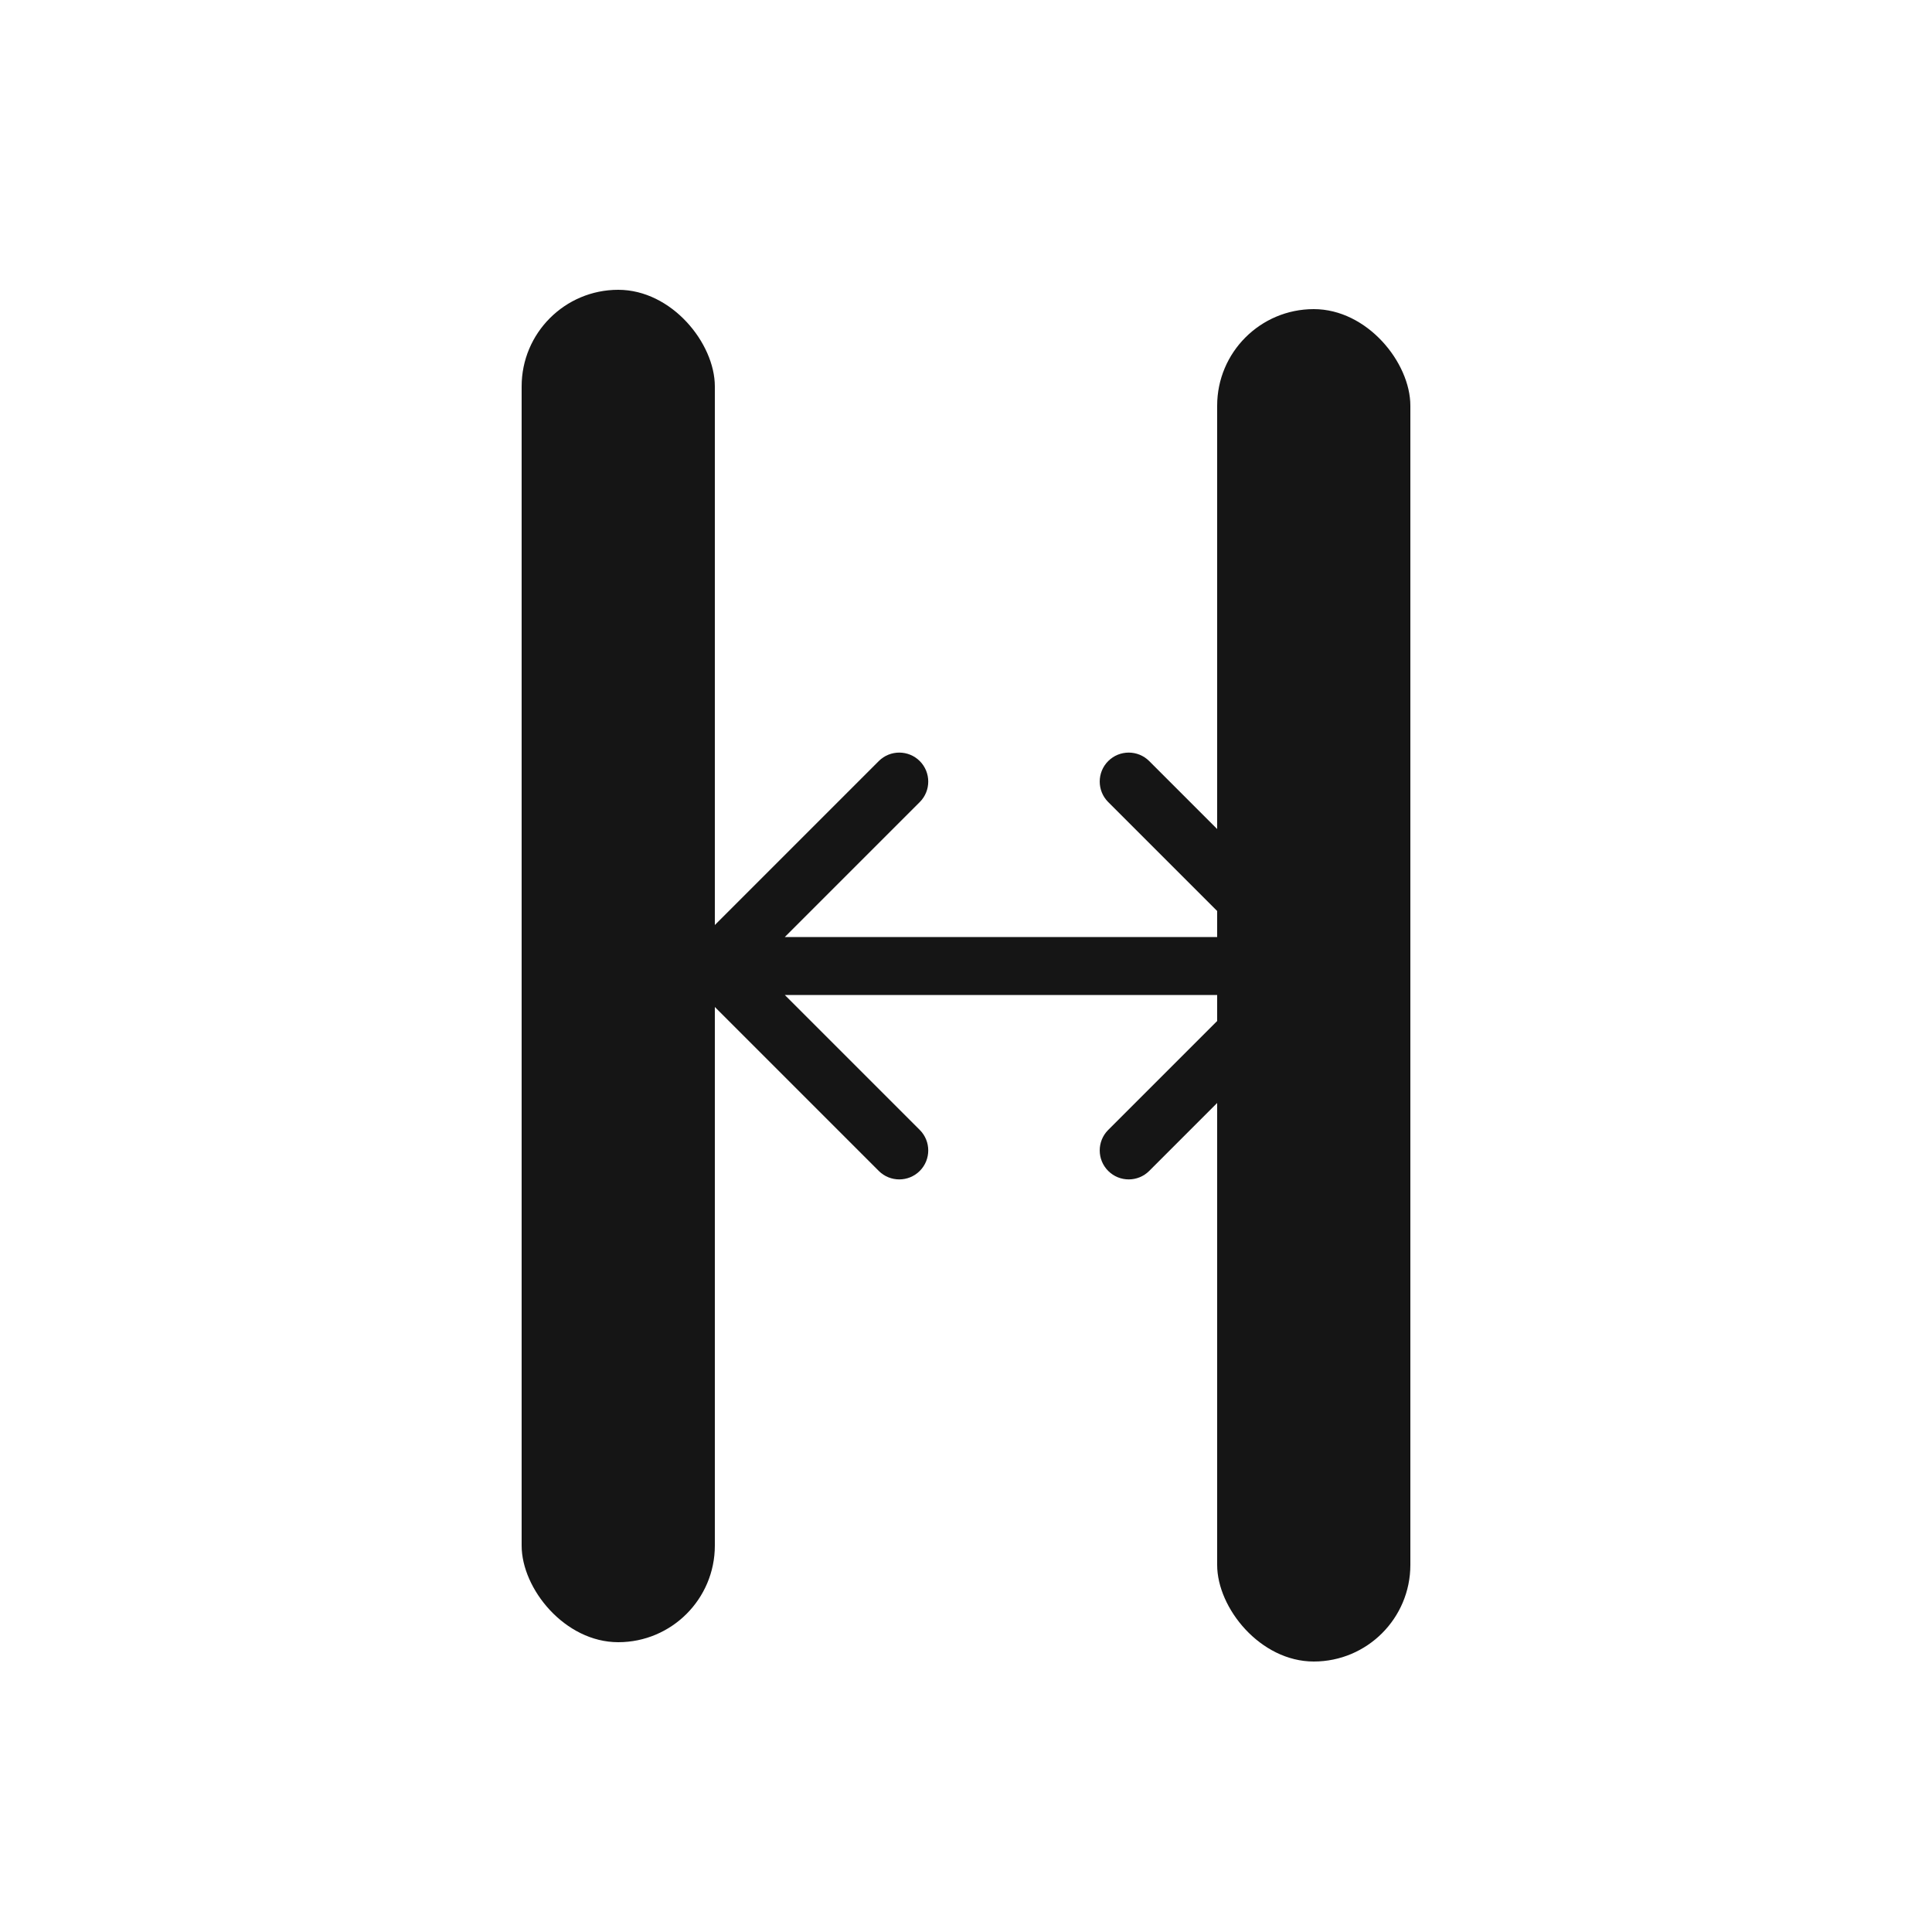 <svg width="100" height="100" viewBox="0 0 100 100" fill="none" xmlns="http://www.w3.org/2000/svg">
<rect width="100" height="100" fill="white"/>
<rect x="27" y="15" width="10" height="70" rx="5" fill="#151515"/>
<rect x="63" y="16" width="10" height="70" rx="5" fill="#151515"/>
<path d="M35.939 48.939C35.354 49.525 35.354 50.475 35.939 51.061L45.485 60.607C46.071 61.192 47.021 61.192 47.607 60.607C48.192 60.021 48.192 59.071 47.607 58.485L39.121 50L47.607 41.515C48.192 40.929 48.192 39.979 47.607 39.393C47.021 38.808 46.071 38.808 45.485 39.393L35.939 48.939ZM69.028 51.061C69.614 50.475 69.614 49.525 69.028 48.939L59.483 39.393C58.897 38.808 57.947 38.808 57.361 39.393C56.775 39.979 56.775 40.929 57.361 41.515L65.847 50L57.361 58.485C56.775 59.071 56.775 60.021 57.361 60.607C57.947 61.192 58.897 61.192 59.483 60.607L69.028 51.061ZM37 51.5H67.968V48.5H37V51.5Z" fill="#151515"/>
</svg>
